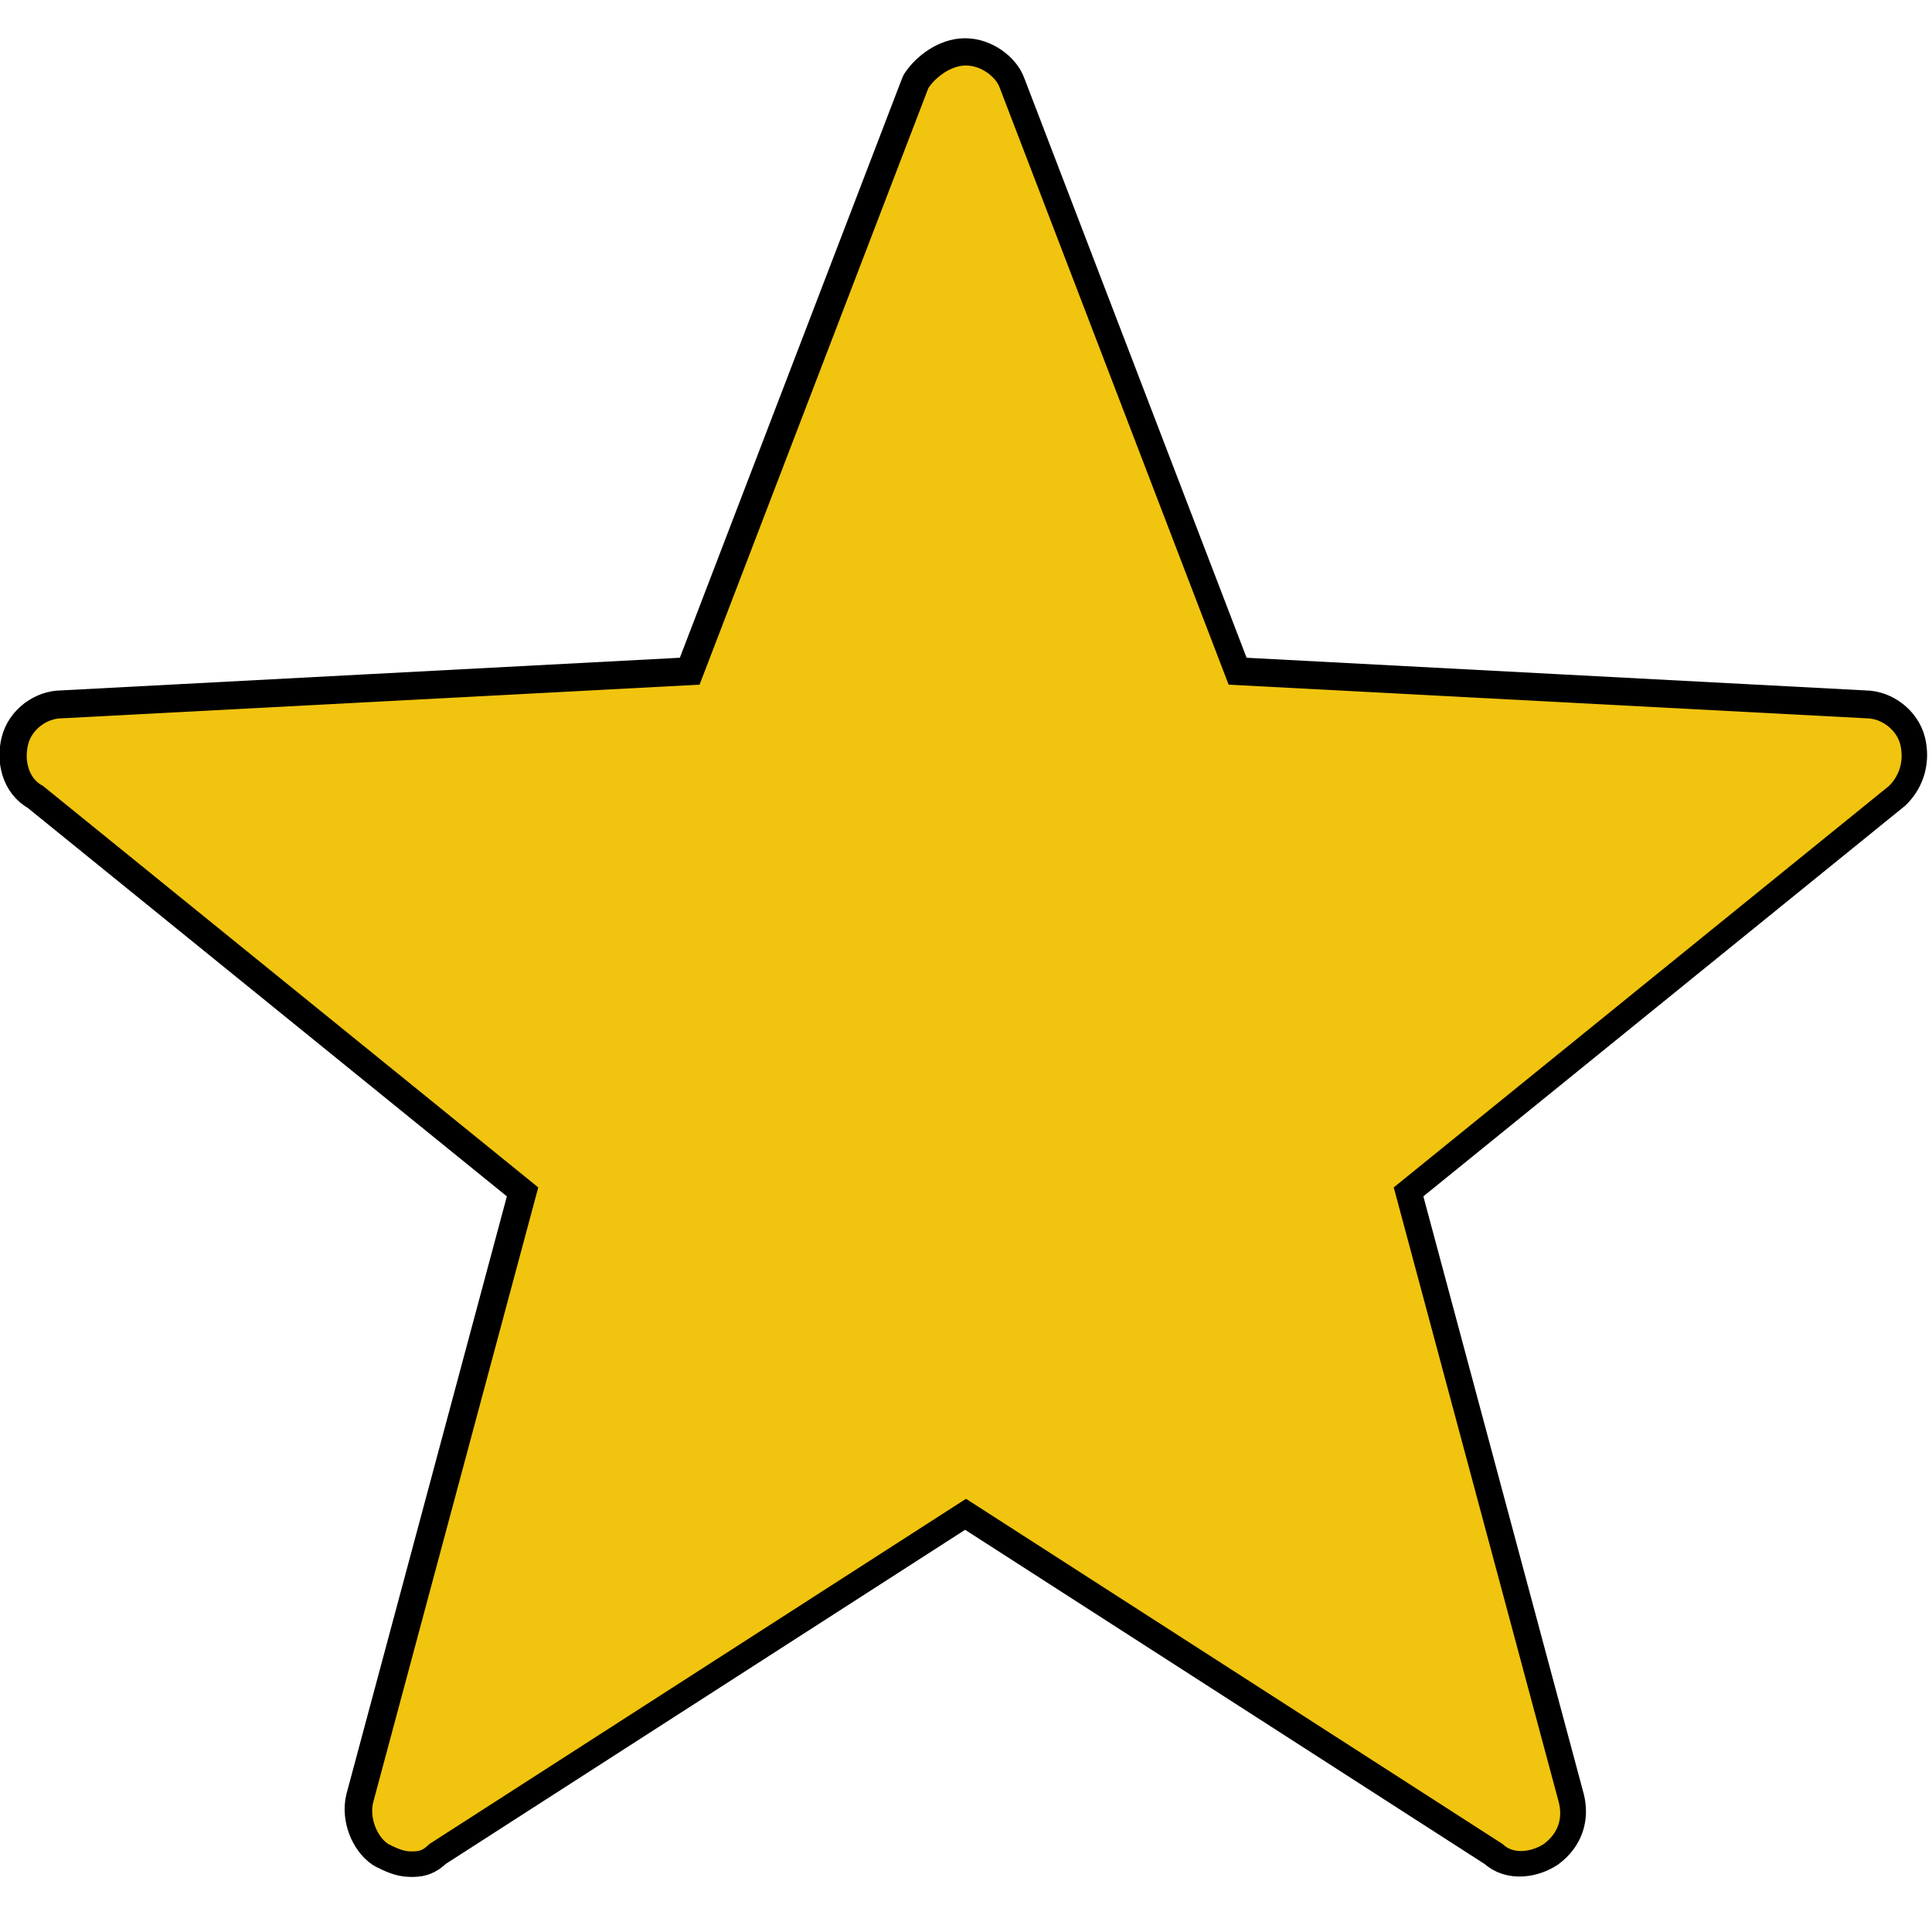 <?xml version="1.0" encoding="UTF-8"?>
<svg xmlns="http://www.w3.org/2000/svg" xmlns:xlink="http://www.w3.org/1999/xlink" width="50px" height="50px" viewBox="0 0 50 50" version="1.1">
<g id="surface27307">
<path style="fill-rule:nonzero;fill:rgb(94.51%,76.863%,5.882%);fill-opacity:1;stroke-width:5;stroke-linecap:butt;stroke-linejoin:round;stroke:rgb(0%,0%,0%);stroke-opacity:1;stroke-miterlimit:10;" d="M 35.087 167.179 C 34.395 167.179 33.717 166.846 33.025 166.5 C 31.987 165.809 31.309 164.092 31.641 162.709 L 46.781 106.302 L 1.376 69.49 C 0.006 68.798 -0.34 67.082 0.006 65.698 C 0.338 64.328 1.722 63.29 3.092 63.29 L 61.574 60.204 L 82.554 5.5 C 83.246 4.475 84.63 3.438 86 3.438 C 87.37 3.438 88.754 4.475 89.1 5.5 L 110.08 60.204 L 168.562 63.29 C 169.932 63.29 171.316 64.328 171.662 65.698 C 171.994 67.082 171.662 68.452 170.624 69.49 L 125.219 106.302 L 140.359 162.709 C 140.691 164.092 140.359 165.463 138.975 166.5 C 137.937 167.179 136.221 167.525 135.197 166.5 L 86 134.851 L 36.803 166.5 C 36.125 167.179 35.779 167.179 35.087 167.179 Z M 35.087 167.179 " transform="matrix(0.282,0,0,0.282,0.725,0.725)"/>
<path style=" stroke:none;fill-rule:nonzero;fill:rgb(94.51%,76.863%,5.882%);fill-opacity:1;" d="M 10.629 47.914 C 10.434 47.914 10.242 47.82 10.047 47.723 C 9.754 47.527 9.562 47.043 9.656 46.652 L 13.93 30.73 L 1.113 20.34 C 0.727 20.145 0.629 19.66 0.727 19.27 C 0.82 18.883 1.211 18.59 1.598 18.59 L 18.105 17.719 L 24.027 2.277 C 24.223 1.988 24.613 1.695 25 1.695 C 25.387 1.695 25.777 1.988 25.875 2.277 L 31.797 17.719 L 48.305 18.59 C 48.691 18.59 49.082 18.883 49.18 19.27 C 49.273 19.66 49.18 20.047 48.887 20.34 L 36.07 30.73 L 40.344 46.652 C 40.438 47.043 40.344 47.43 39.953 47.723 C 39.66 47.914 39.176 48.012 38.887 47.723 L 25 38.789 L 11.113 47.723 C 10.922 47.914 10.824 47.914 10.629 47.914 Z M 10.629 47.914 "/>
</g>
</svg>
